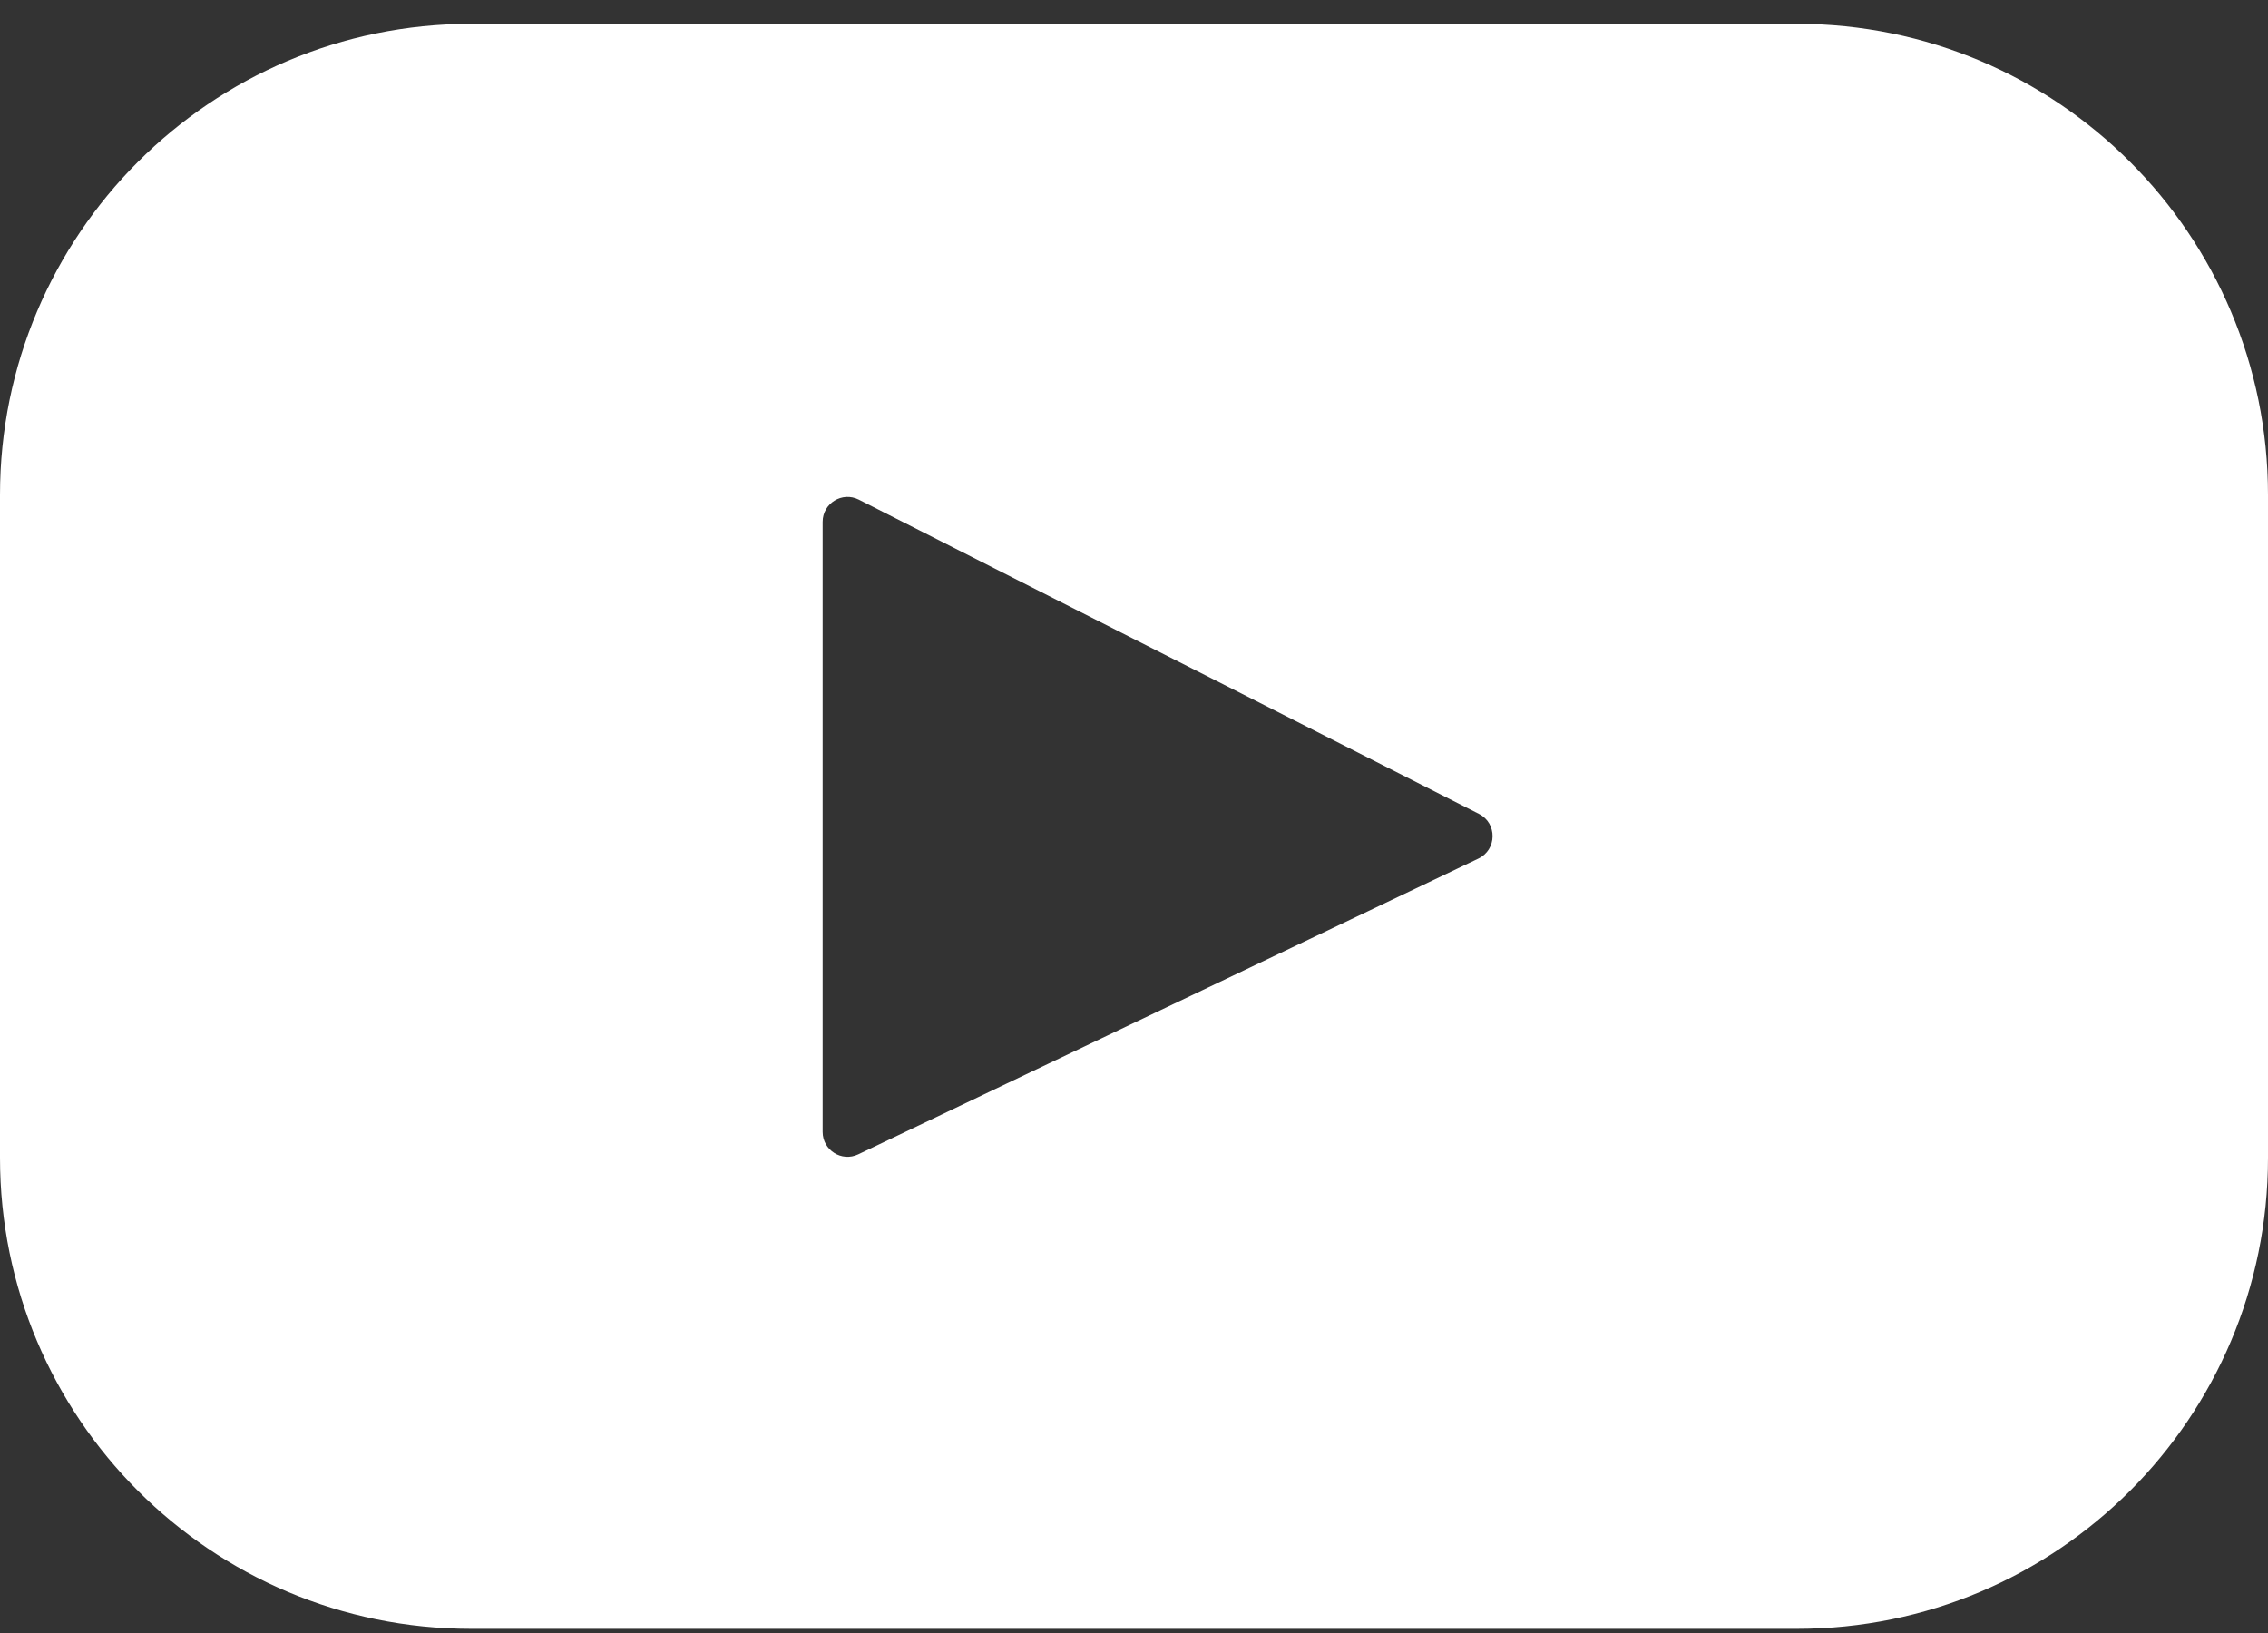 <svg width="25" height="18" viewBox="0 0 25 18" fill="none" xmlns="http://www.w3.org/2000/svg">
<rect x="0" y="0" width="25" height="18" fill="#333333" stroke="none"/>
<path d="M19.808 0.263H5.192C2.325 0.263 0 2.588 0 5.455V12.762C0 15.629 2.325 17.954 5.192 17.954H19.808C22.675 17.954 25 15.629 25 12.762V5.455C25 2.588 22.675 0.263 19.808 0.263ZM16.296 9.464L9.46 12.724C9.278 12.811 9.068 12.678 9.068 12.477V5.752C9.068 5.547 9.284 5.415 9.466 5.507L16.302 8.971C16.506 9.074 16.502 9.366 16.296 9.464Z" fill="white"/>
</svg>
